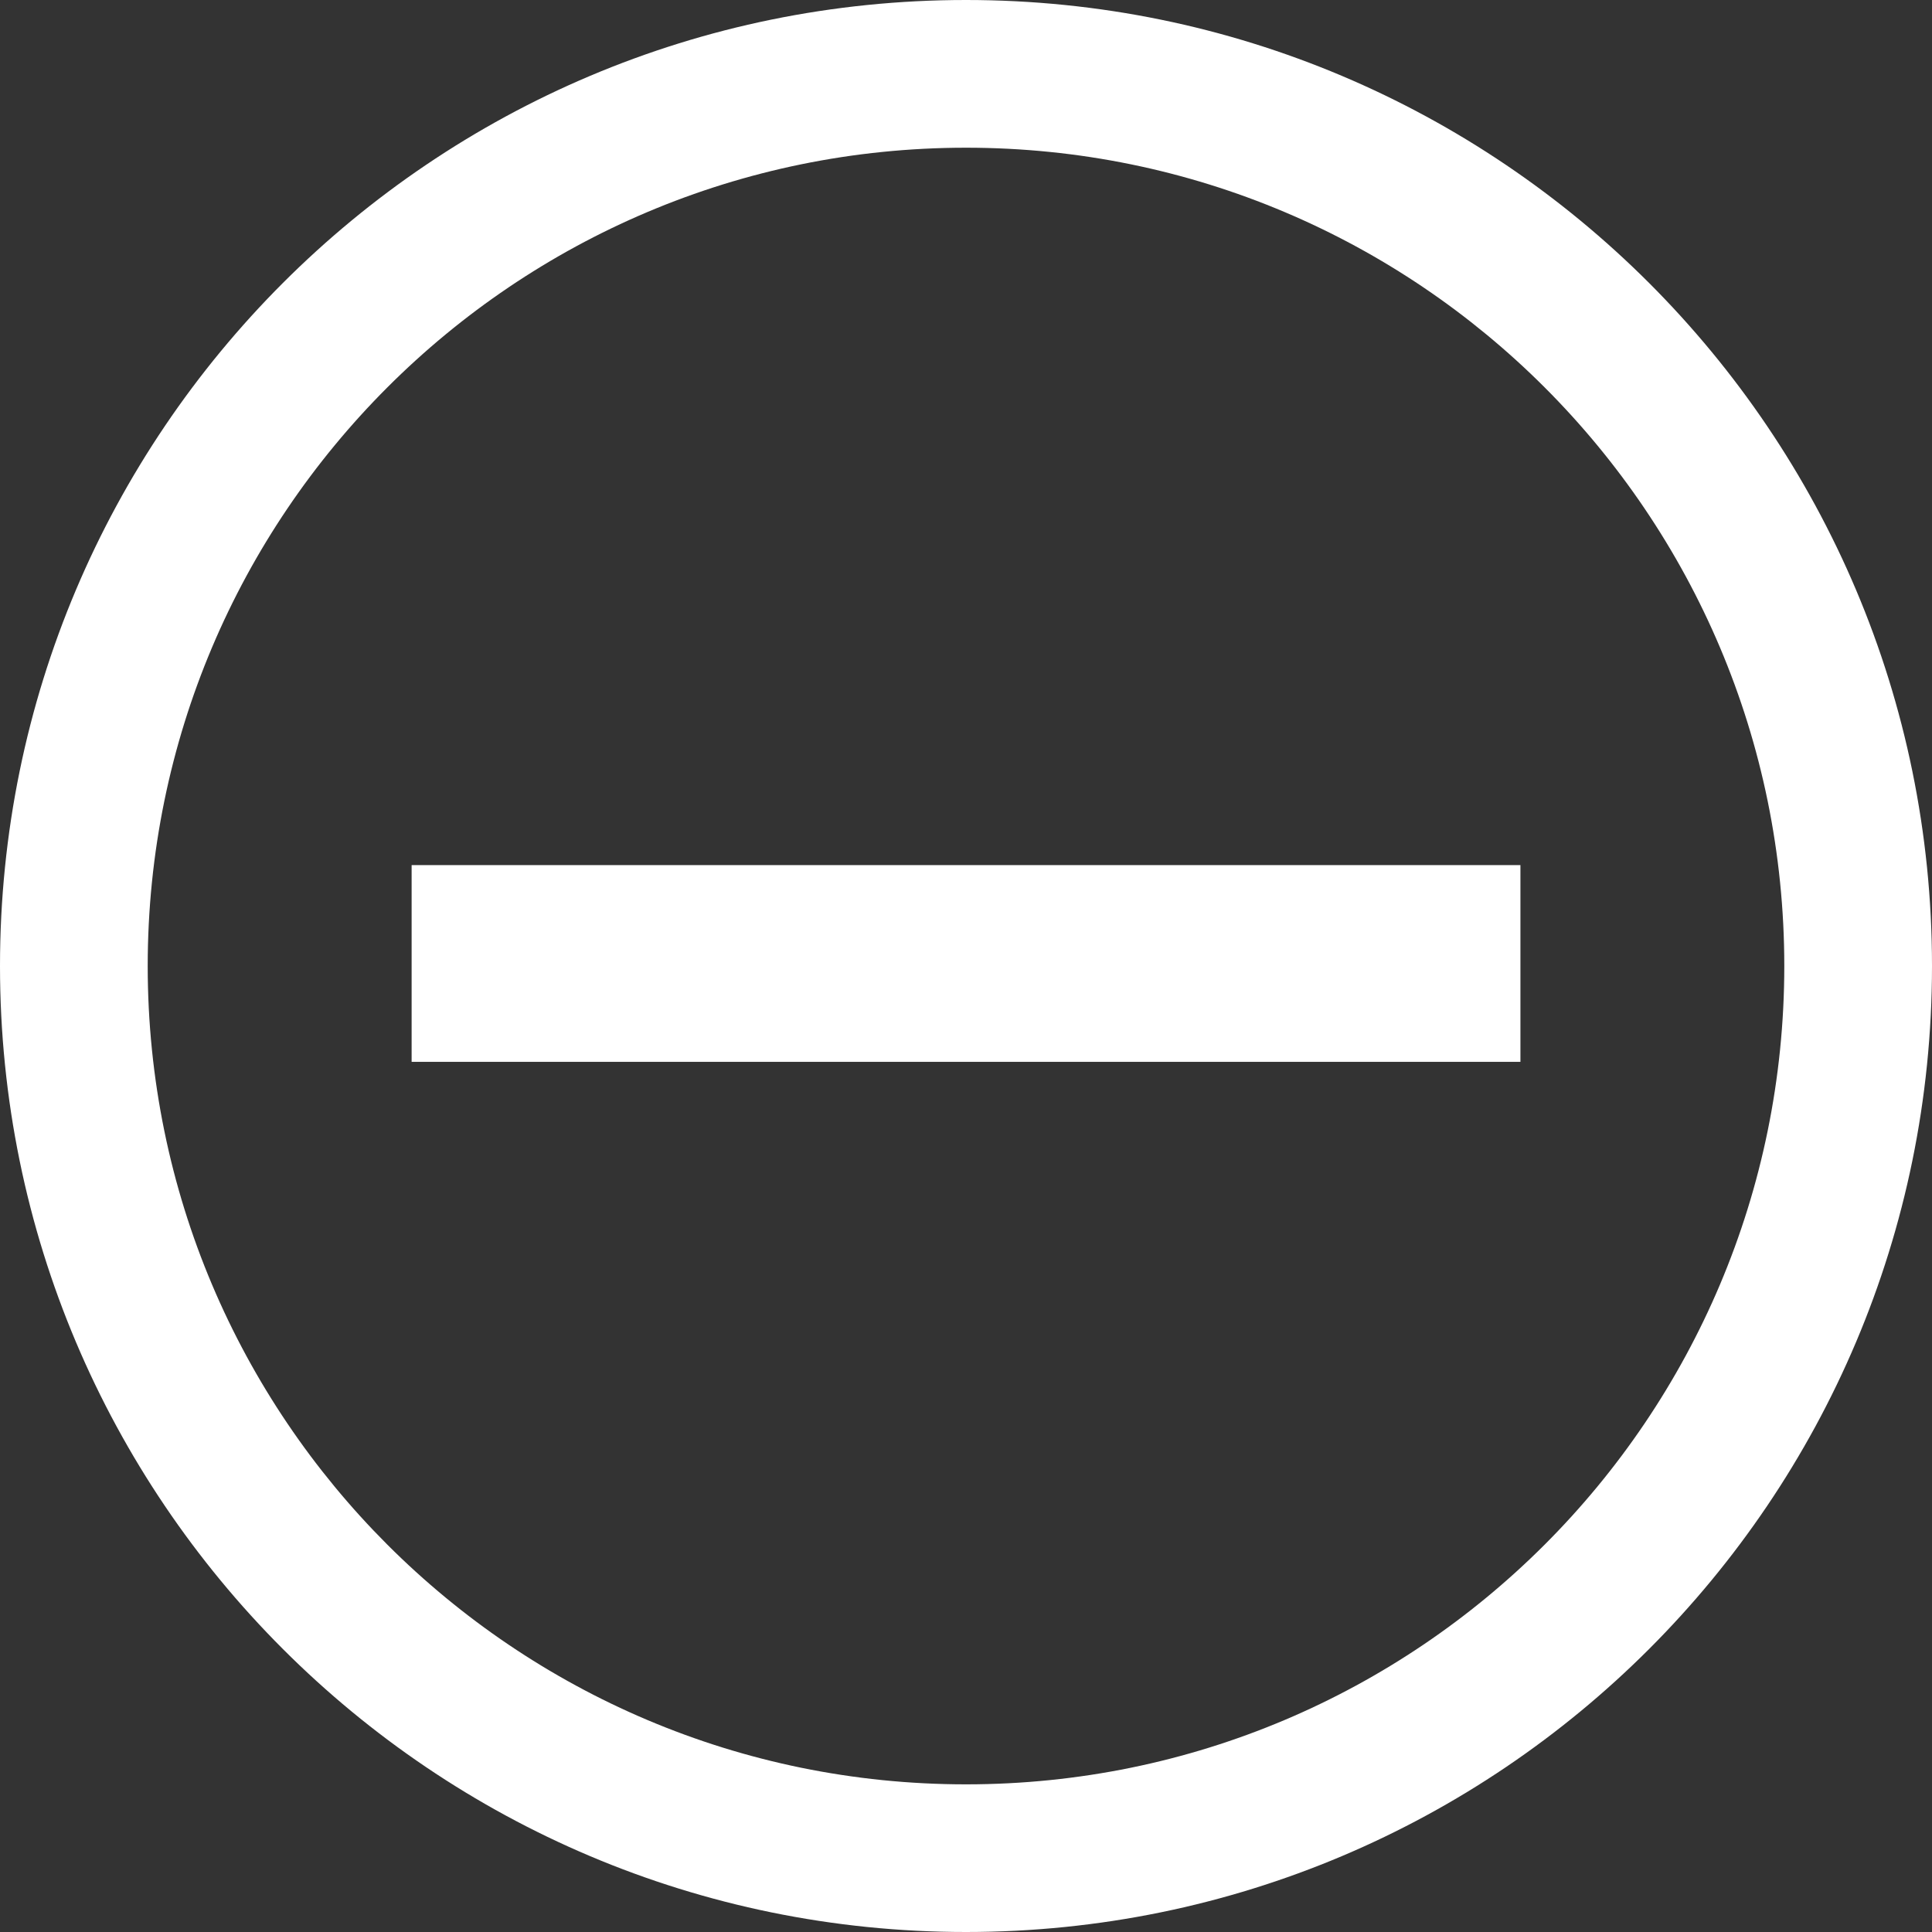 <?xml version="1.0" encoding="utf-8"?>
<!-- Generator: Adobe Illustrator 15.0.2, SVG Export Plug-In . SVG Version: 6.00 Build 0)  -->
<!DOCTYPE svg PUBLIC "-//W3C//DTD SVG 1.1//EN" "http://www.w3.org/Graphics/SVG/1.1/DTD/svg11.dtd">
<svg version="1.1" id="Layer_1" xmlns="http://www.w3.org/2000/svg" xmlns:xlink="http://www.w3.org/1999/xlink" x="0px" y="0px"
	 width="36.009px" height="36.009px" viewBox="0 0 36.009 36.009" enable-background="new 0 0 36.009 36.009" xml:space="preserve">
<rect x="0" y="0" width="36.009" height="36.009" fill="#333333" stroke="none"/>
<path fill="#FFFFFF" d="M18.004,0C8.061,0,0,8.061,0,18.004c0,9.944,8.061,18.005,18.004,18.005c9.944,0,18.005-8.061,18.005-18.005
	C36.009,8.061,27.948,0,18.004,0z M18.005,33.257c-8.424,0-15.252-6.828-15.252-15.253c0-8.423,6.828-15.251,15.252-15.251
	c8.423,0,15.251,6.828,15.251,15.251C33.256,26.429,26.428,33.257,18.005,33.257z"/>
<rect x="7.672" y="16.124" fill="#FFFFFF" width="20.666" height="3.667"/>
</svg>
